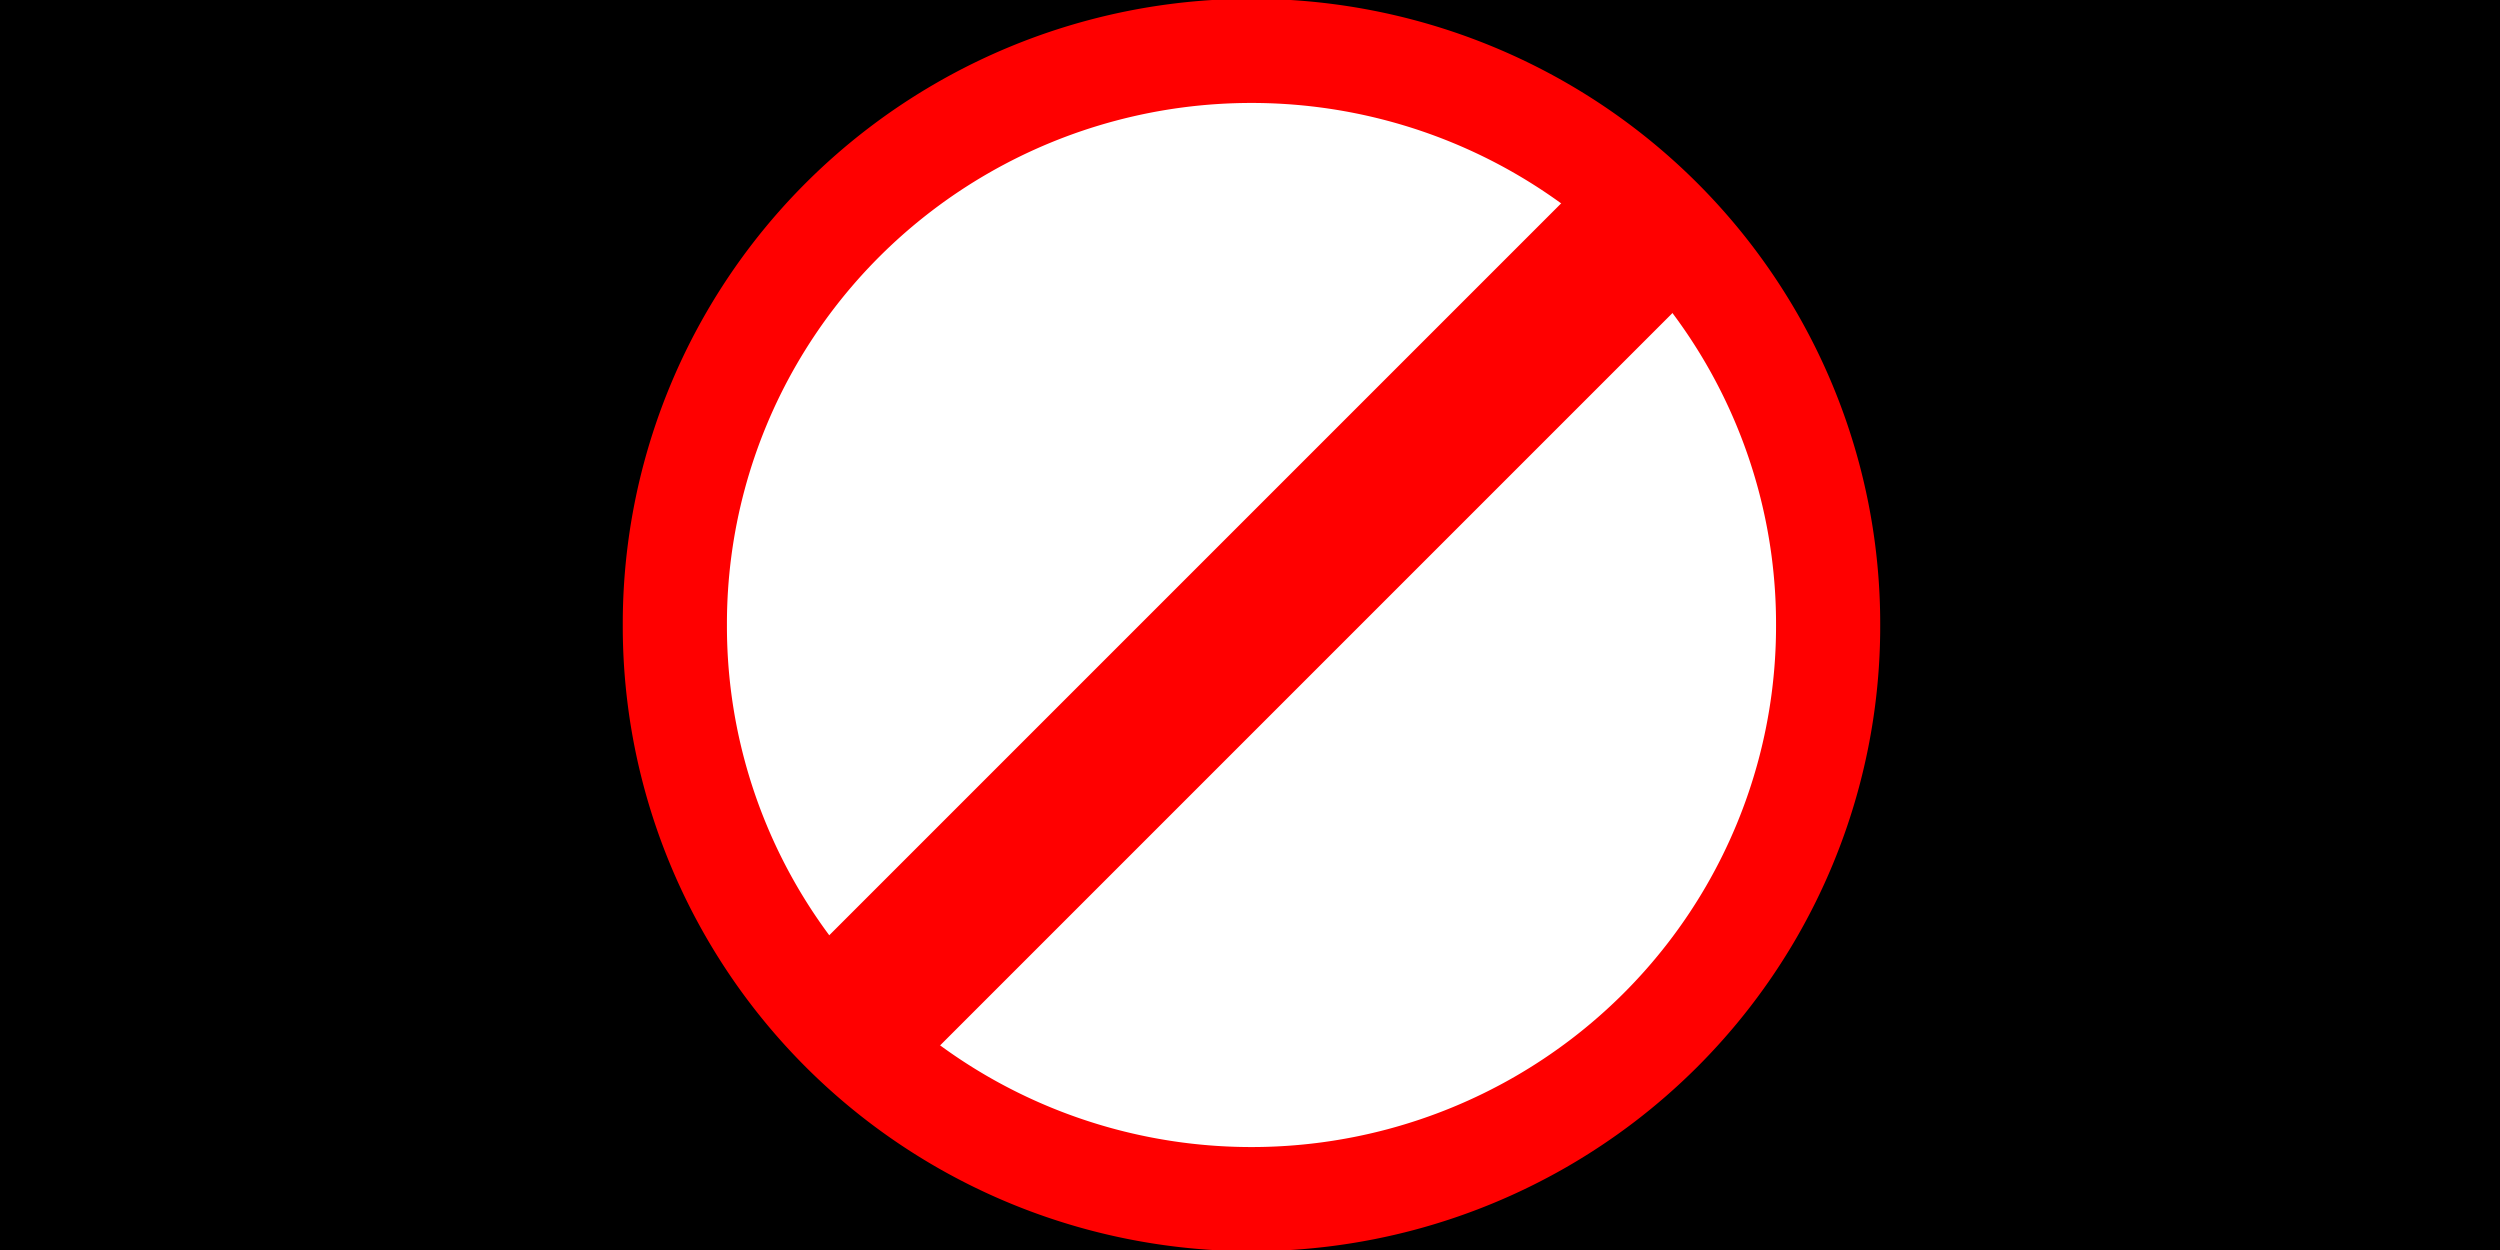 <?xml version="1.0" encoding="UTF-8" standalone="no"?>
<!-- Created with Inkscape (http://www.inkscape.org/) -->

<svg
   xmlns:dc="http://purl.org/dc/elements/1.1/"
   xmlns:cc="http://creativecommons.org/ns#"
   xmlns:rdf="http://www.w3.org/1999/02/22-rdf-syntax-ns#"
   xmlns:svg="http://www.w3.org/2000/svg"
   xmlns="http://www.w3.org/2000/svg"
   xmlns:sodipodi="http://sodipodi.sourceforge.net/DTD/sodipodi-0.dtd"
   xmlns:inkscape="http://www.inkscape.org/namespaces/inkscape"
   width="960"
   height="480"
   id="svg2"
   version="1.1"
   inkscape:version="0.48.0 r9654"
   sodipodi:docname="block.png"
   enable-background="new">
  <rect width="100%" height="100%" fill="#333333" stroke="none"/>
  <defs
     id="defs4" />
  <sodipodi:namedview
     id="base"
     pagecolor="#000000"
     bordercolor="#666666"
     borderopacity="1.0"
     inkscape:pageopacity="0"
     inkscape:pageshadow="2"
     inkscape:zoom="0.7"
     inkscape:cx="476.13411"
     inkscape:cy="190.53706"
     inkscape:document-units="px"
     inkscape:current-layer="layer1"
     showgrid="false"
     showguides="true"
     inkscape:guide-bbox="true"
     inkscape:window-width="1366"
     inkscape:window-height="691"
     inkscape:window-x="0"
     inkscape:window-y="24"
     inkscape:window-maximized="1">
    <sodipodi:guide
       orientation="1,0"
       position="960,-1.429"
       id="guide3800" />
    <sodipodi:guide
       orientation="0,1"
       position="960,-1.429"
       id="guide3802" />
  </sodipodi:namedview>
  <g
     inkscape:groupmode="layer"
     id="layer2"
     inkscape:label="Background"
     style="display:inline;opacity:1">
    <rect
       style="fill:#000000;fill-opacity:1;fill-rule:nonzero;stroke:#ff0000;stroke-width:0;stroke-linecap:butt;stroke-linejoin:miter;stroke-miterlimit:4;stroke-opacity:1;stroke-dasharray:none"
       id="rect3798"
       width="960"
       height="481.429"
       x="0"
       y="-2.5326534e-07"
       ry="0" />
  </g>
  <g
     inkscape:label="Block"
     inkscape:groupmode="layer"
     id="layer1"
     transform="translate(0,-572.362)"
     style="display:inline">
    <path
       sodipodi:type="arc"
       style="fill:#ffffff;fill-opacity:1;fill-rule:nonzero;stroke:#ff0000;stroke-width:40;stroke-linecap:square;stroke-linejoin:miter;stroke-miterlimit:4;stroke-opacity:1;stroke-dasharray:none"
       id="path2993"
       sodipodi:cx="258.57144"
       sodipodi:cy="240"
       sodipodi:rx="221.42857"
       sodipodi:ry="220"
       d="m 480,240 a 221.429,220 0 1 1 -442.857,0 221.429,220 0 1 1 442.857,0 z"
       transform="translate(222,572.362)" />
    <path
       style="fill:#000000;fill-opacity:0;stroke:#ff0000;stroke-width:60;stroke-linecap:butt;stroke-linejoin:miter;stroke-miterlimit:4;stroke-opacity:1;stroke-dasharray:none"
       d="m 635.563,656.799 -311.127,311.127"
       id="path3765"
       inkscape:connector-curvature="0" />
  </g>
</svg>
